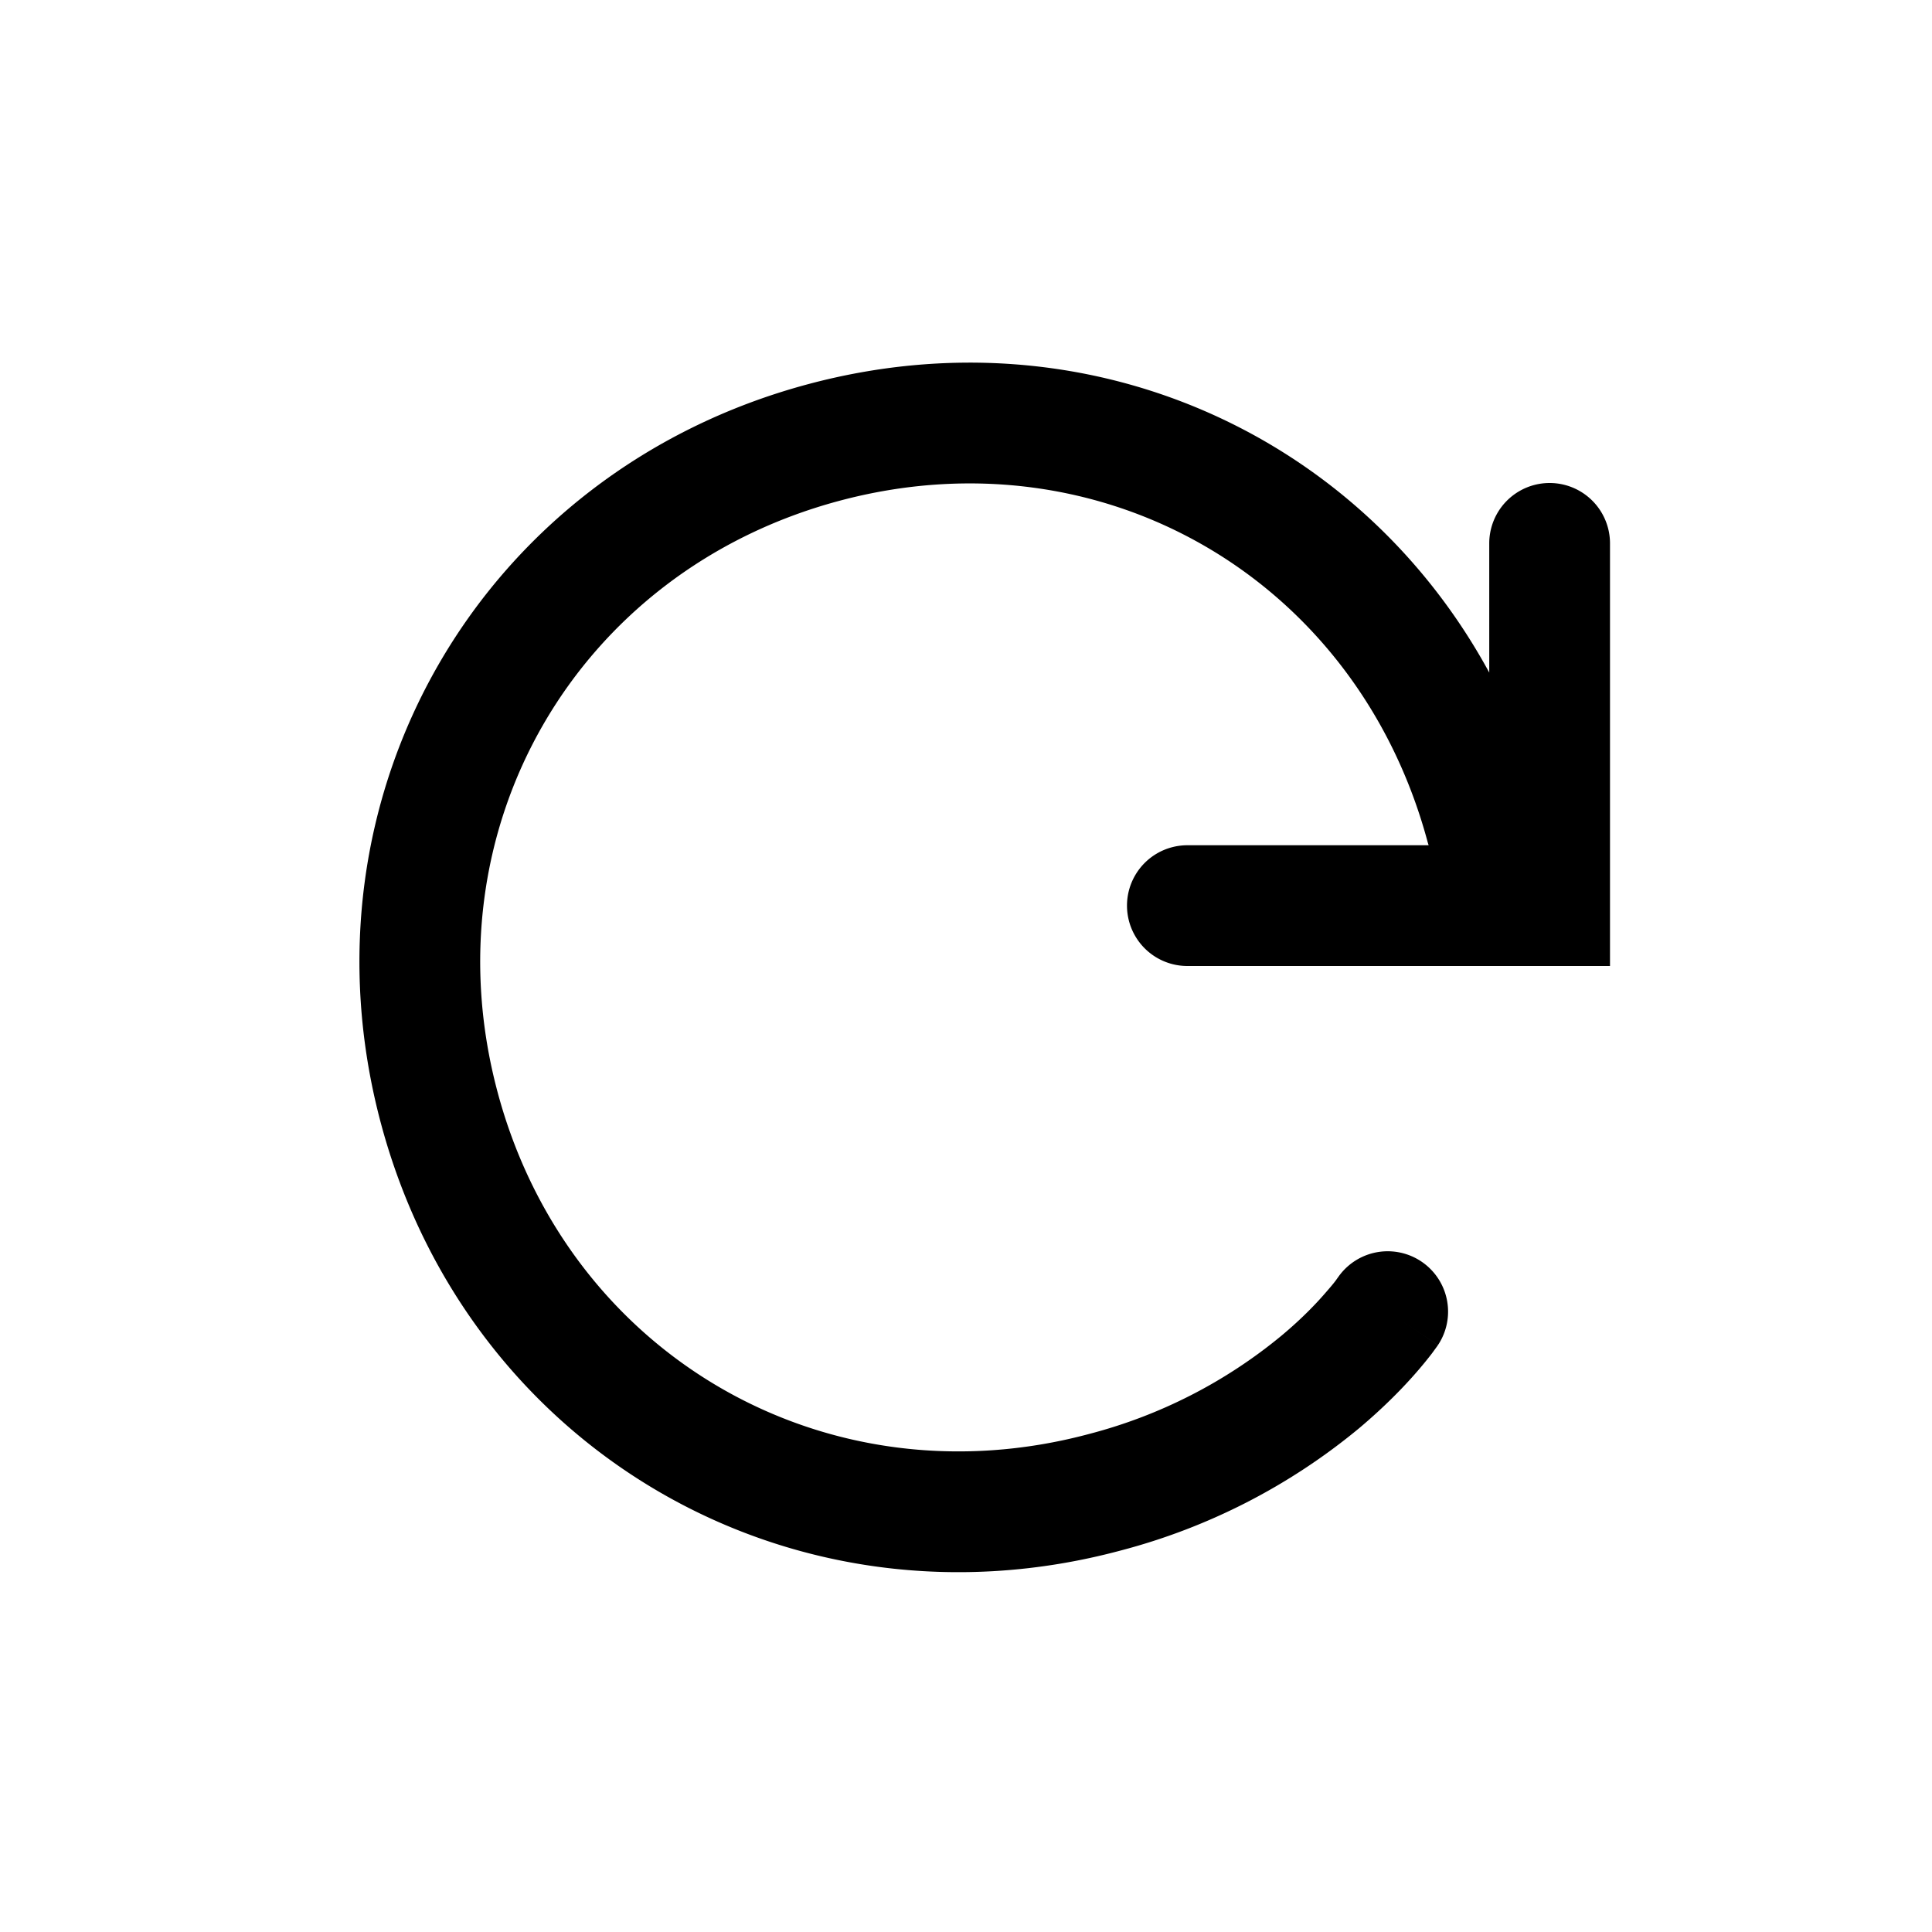 <svg xmlns="http://www.w3.org/2000/svg" width="24" height="24" viewBox="0 0 24 24"><path fill="currentColor" fill-rule="evenodd" d="M17.736 10.465c-.876-3.272-4.048-5.118-7.312-4.243-3.267.875-5.118 4.081-4.242 7.348.875 3.268 4.081 5.119 7.348 4.243a6.2 6.2 0 002.388-1.22c.253-.211.435-.402.55-.536q.088-.1.125-.15l.024-.034.003-.004-.001.002.002-.003a.75.75 0 011.242.841l-.623-.418c.623.418.623.418.622.419l-.001.002-.002.003-.005.007-.016.022-.051.07a5 5 0 01-.186.227c-.161.186-.4.434-.72.703a7.7 7.7 0 01-2.963 1.518c-4.067 1.09-8.095-1.236-9.185-5.303s1.236-8.096 5.303-9.186c3.455-.926 6.85.612 8.464 3.582V6.75a.75.75 0 011.5 0V12h-5.25a.75.75 0 010-1.5h2.997z" clip-rule="evenodd"/></svg>